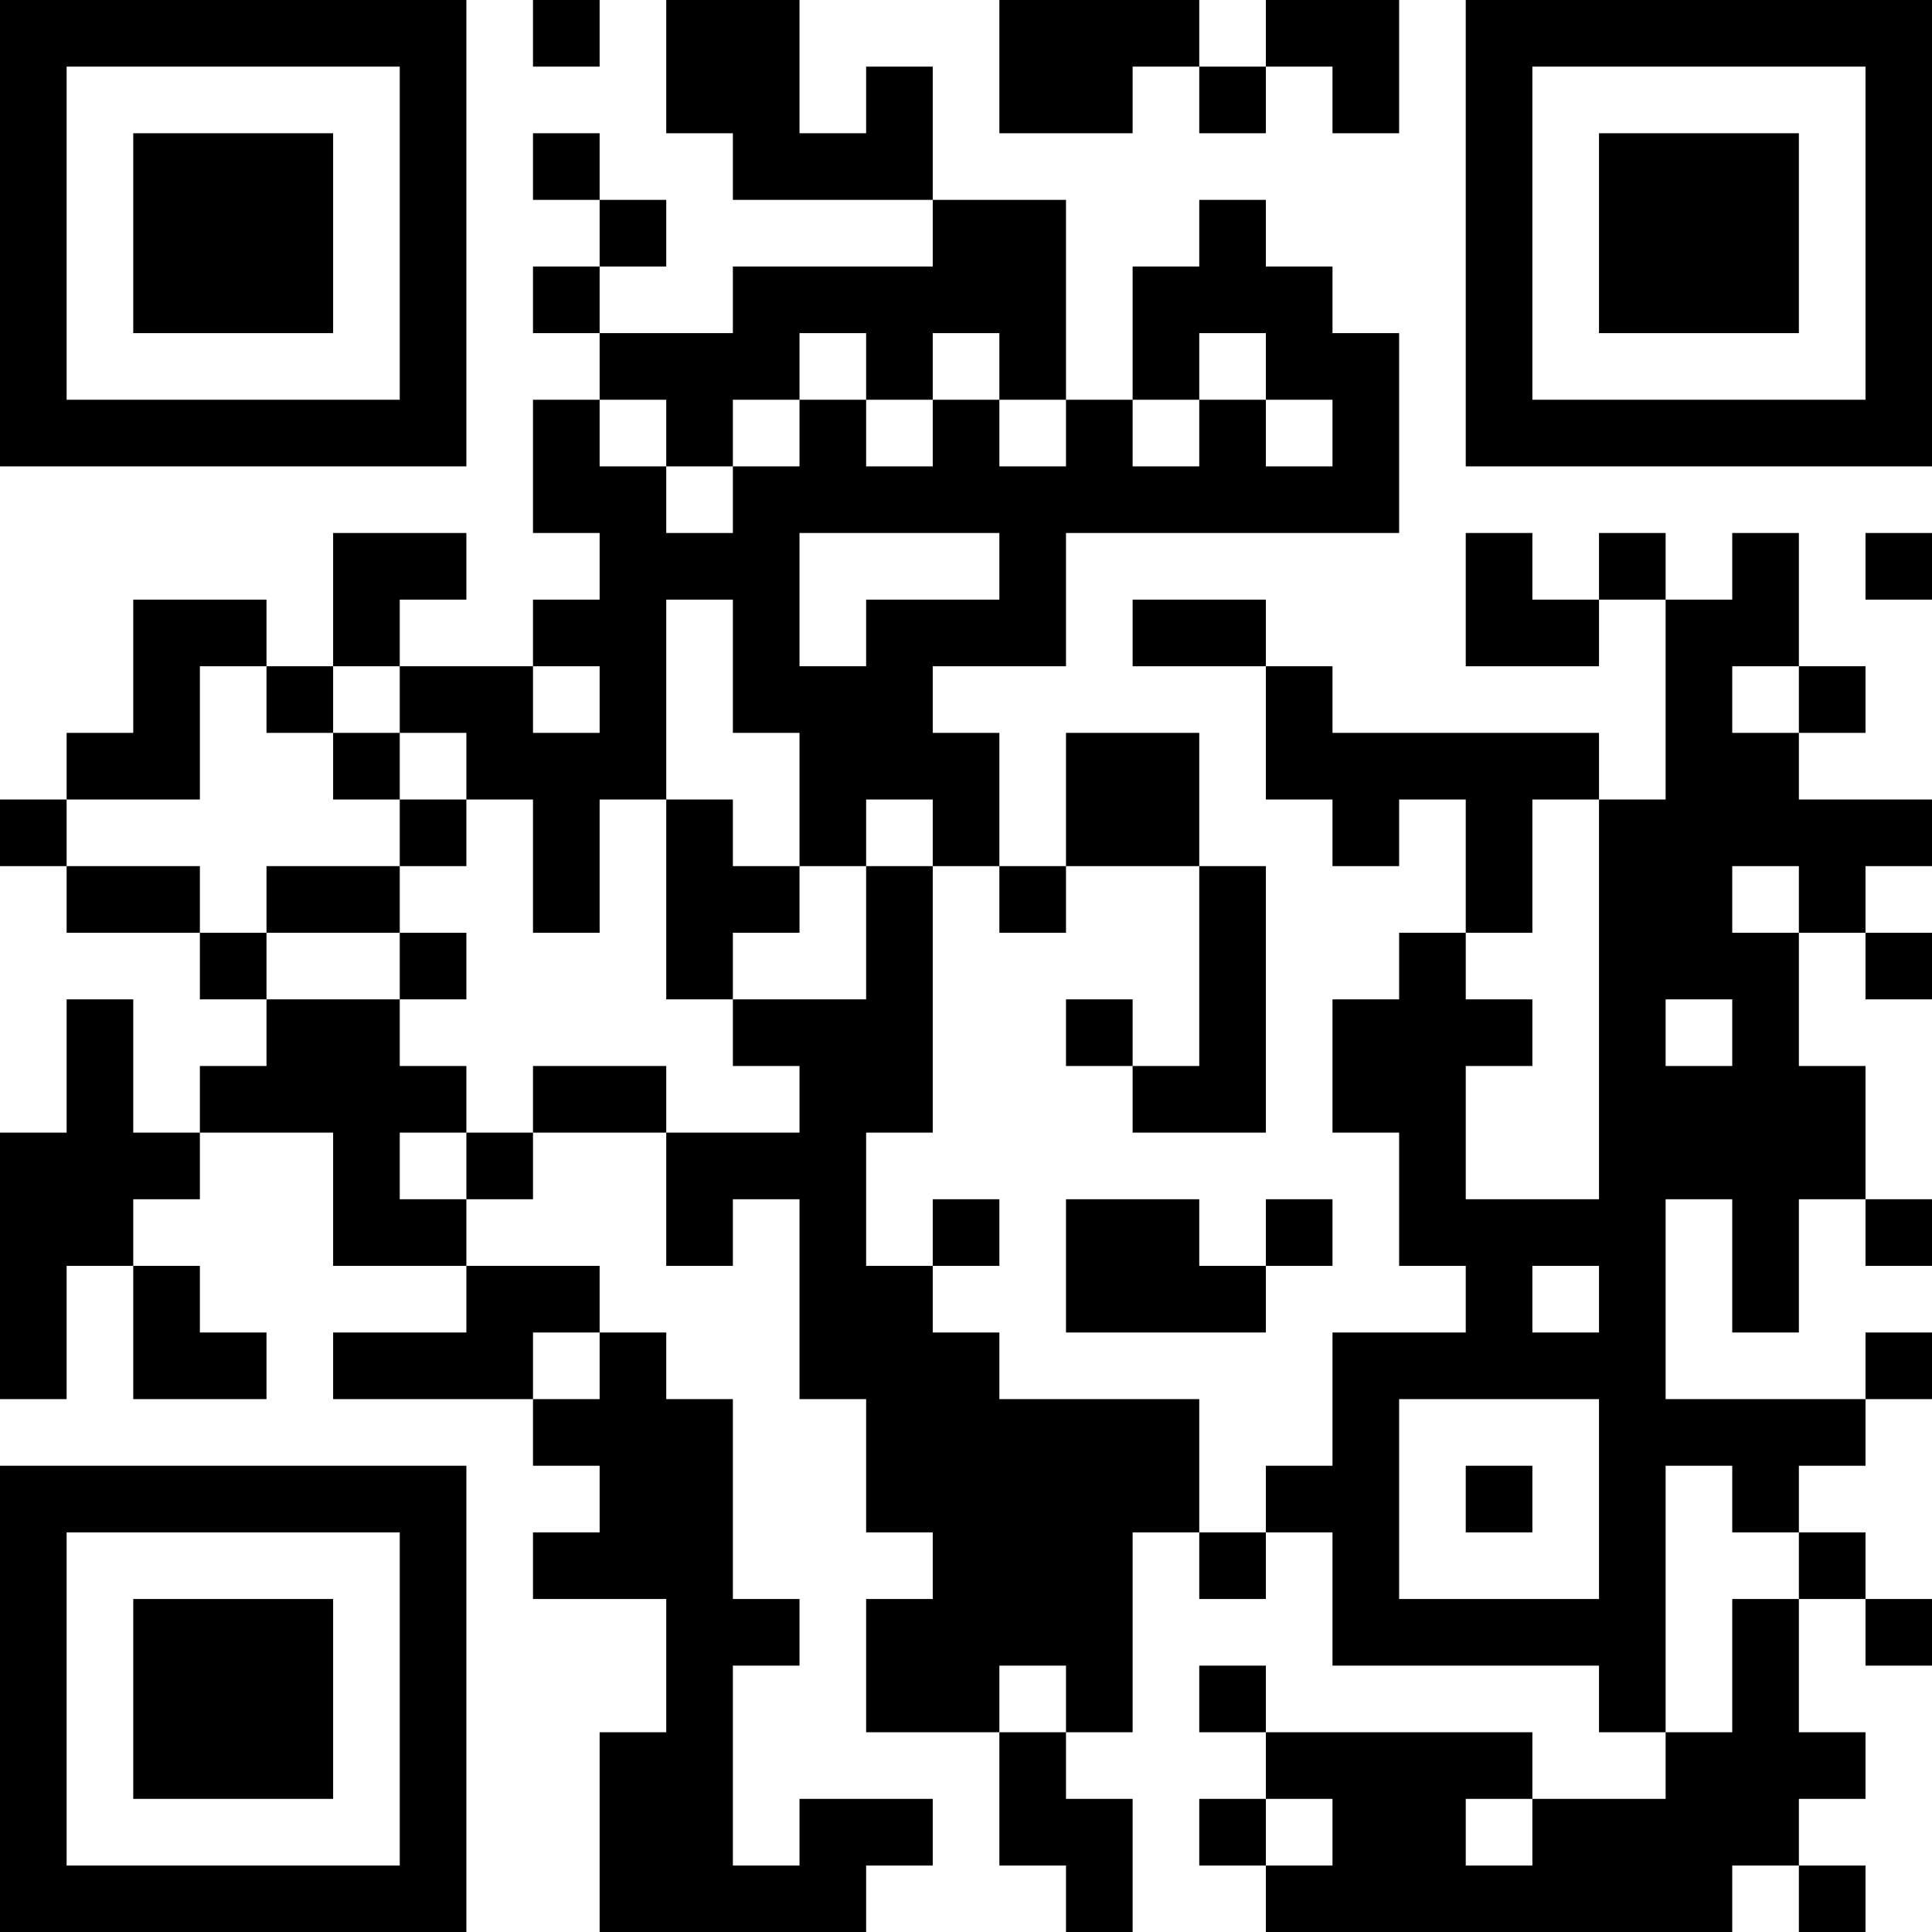 <?xml version="1.0" encoding="UTF-8"?>
<svg xmlns="http://www.w3.org/2000/svg" version="1.1" width="200" height="200" viewBox="0 0 200 200"><rect x="0" y="0" width="200" height="200" fill="#ffffff"/><g transform="scale(6.897)"><g transform="translate(0,0)"><path fill-rule="evenodd" d="M8 0L8 1L9 1L9 0ZM10 0L10 2L11 2L11 3L14 3L14 4L11 4L11 5L9 5L9 4L10 4L10 3L9 3L9 2L8 2L8 3L9 3L9 4L8 4L8 5L9 5L9 6L8 6L8 8L9 8L9 9L8 9L8 10L6 10L6 9L7 9L7 8L5 8L5 10L4 10L4 9L2 9L2 11L1 11L1 12L0 12L0 13L1 13L1 14L3 14L3 15L4 15L4 16L3 16L3 17L2 17L2 15L1 15L1 17L0 17L0 21L1 21L1 19L2 19L2 21L4 21L4 20L3 20L3 19L2 19L2 18L3 18L3 17L5 17L5 19L7 19L7 20L5 20L5 21L8 21L8 22L9 22L9 23L8 23L8 24L10 24L10 26L9 26L9 29L13 29L13 28L14 28L14 27L12 27L12 28L11 28L11 25L12 25L12 24L11 24L11 21L10 21L10 20L9 20L9 19L7 19L7 18L8 18L8 17L10 17L10 19L11 19L11 18L12 18L12 21L13 21L13 23L14 23L14 24L13 24L13 26L15 26L15 28L16 28L16 29L17 29L17 27L16 27L16 26L17 26L17 23L18 23L18 24L19 24L19 23L20 23L20 25L24 25L24 26L25 26L25 27L23 27L23 26L19 26L19 25L18 25L18 26L19 26L19 27L18 27L18 28L19 28L19 29L26 29L26 28L27 28L27 29L28 29L28 28L27 28L27 27L28 27L28 26L27 26L27 24L28 24L28 25L29 25L29 24L28 24L28 23L27 23L27 22L28 22L28 21L29 21L29 20L28 20L28 21L25 21L25 18L26 18L26 20L27 20L27 18L28 18L28 19L29 19L29 18L28 18L28 16L27 16L27 14L28 14L28 15L29 15L29 14L28 14L28 13L29 13L29 12L27 12L27 11L28 11L28 10L27 10L27 8L26 8L26 9L25 9L25 8L24 8L24 9L23 9L23 8L22 8L22 10L24 10L24 9L25 9L25 12L24 12L24 11L20 11L20 10L19 10L19 9L17 9L17 10L19 10L19 12L20 12L20 13L21 13L21 12L22 12L22 14L21 14L21 15L20 15L20 17L21 17L21 19L22 19L22 20L20 20L20 22L19 22L19 23L18 23L18 21L15 21L15 20L14 20L14 19L15 19L15 18L14 18L14 19L13 19L13 17L14 17L14 13L15 13L15 14L16 14L16 13L18 13L18 16L17 16L17 15L16 15L16 16L17 16L17 17L19 17L19 13L18 13L18 11L16 11L16 13L15 13L15 11L14 11L14 10L16 10L16 8L21 8L21 5L20 5L20 4L19 4L19 3L18 3L18 4L17 4L17 6L16 6L16 3L14 3L14 1L13 1L13 2L12 2L12 0ZM15 0L15 2L17 2L17 1L18 1L18 2L19 2L19 1L20 1L20 2L21 2L21 0L19 0L19 1L18 1L18 0ZM12 5L12 6L11 6L11 7L10 7L10 6L9 6L9 7L10 7L10 8L11 8L11 7L12 7L12 6L13 6L13 7L14 7L14 6L15 6L15 7L16 7L16 6L15 6L15 5L14 5L14 6L13 6L13 5ZM18 5L18 6L17 6L17 7L18 7L18 6L19 6L19 7L20 7L20 6L19 6L19 5ZM12 8L12 10L13 10L13 9L15 9L15 8ZM28 8L28 9L29 9L29 8ZM10 9L10 12L9 12L9 14L8 14L8 12L7 12L7 11L6 11L6 10L5 10L5 11L4 11L4 10L3 10L3 12L1 12L1 13L3 13L3 14L4 14L4 15L6 15L6 16L7 16L7 17L6 17L6 18L7 18L7 17L8 17L8 16L10 16L10 17L12 17L12 16L11 16L11 15L13 15L13 13L14 13L14 12L13 12L13 13L12 13L12 11L11 11L11 9ZM8 10L8 11L9 11L9 10ZM26 10L26 11L27 11L27 10ZM5 11L5 12L6 12L6 13L4 13L4 14L6 14L6 15L7 15L7 14L6 14L6 13L7 13L7 12L6 12L6 11ZM10 12L10 15L11 15L11 14L12 14L12 13L11 13L11 12ZM23 12L23 14L22 14L22 15L23 15L23 16L22 16L22 18L24 18L24 12ZM26 13L26 14L27 14L27 13ZM25 15L25 16L26 16L26 15ZM16 18L16 20L19 20L19 19L20 19L20 18L19 18L19 19L18 19L18 18ZM23 19L23 20L24 20L24 19ZM8 20L8 21L9 21L9 20ZM21 21L21 24L24 24L24 21ZM22 22L22 23L23 23L23 22ZM25 22L25 26L26 26L26 24L27 24L27 23L26 23L26 22ZM15 25L15 26L16 26L16 25ZM19 27L19 28L20 28L20 27ZM22 27L22 28L23 28L23 27ZM0 0L0 7L7 7L7 0ZM1 1L1 6L6 6L6 1ZM2 2L2 5L5 5L5 2ZM22 0L22 7L29 7L29 0ZM23 1L23 6L28 6L28 1ZM24 2L24 5L27 5L27 2ZM0 22L0 29L7 29L7 22ZM1 23L1 28L6 28L6 23ZM2 24L2 27L5 27L5 24Z" fill="#000000"/></g></g></svg>
